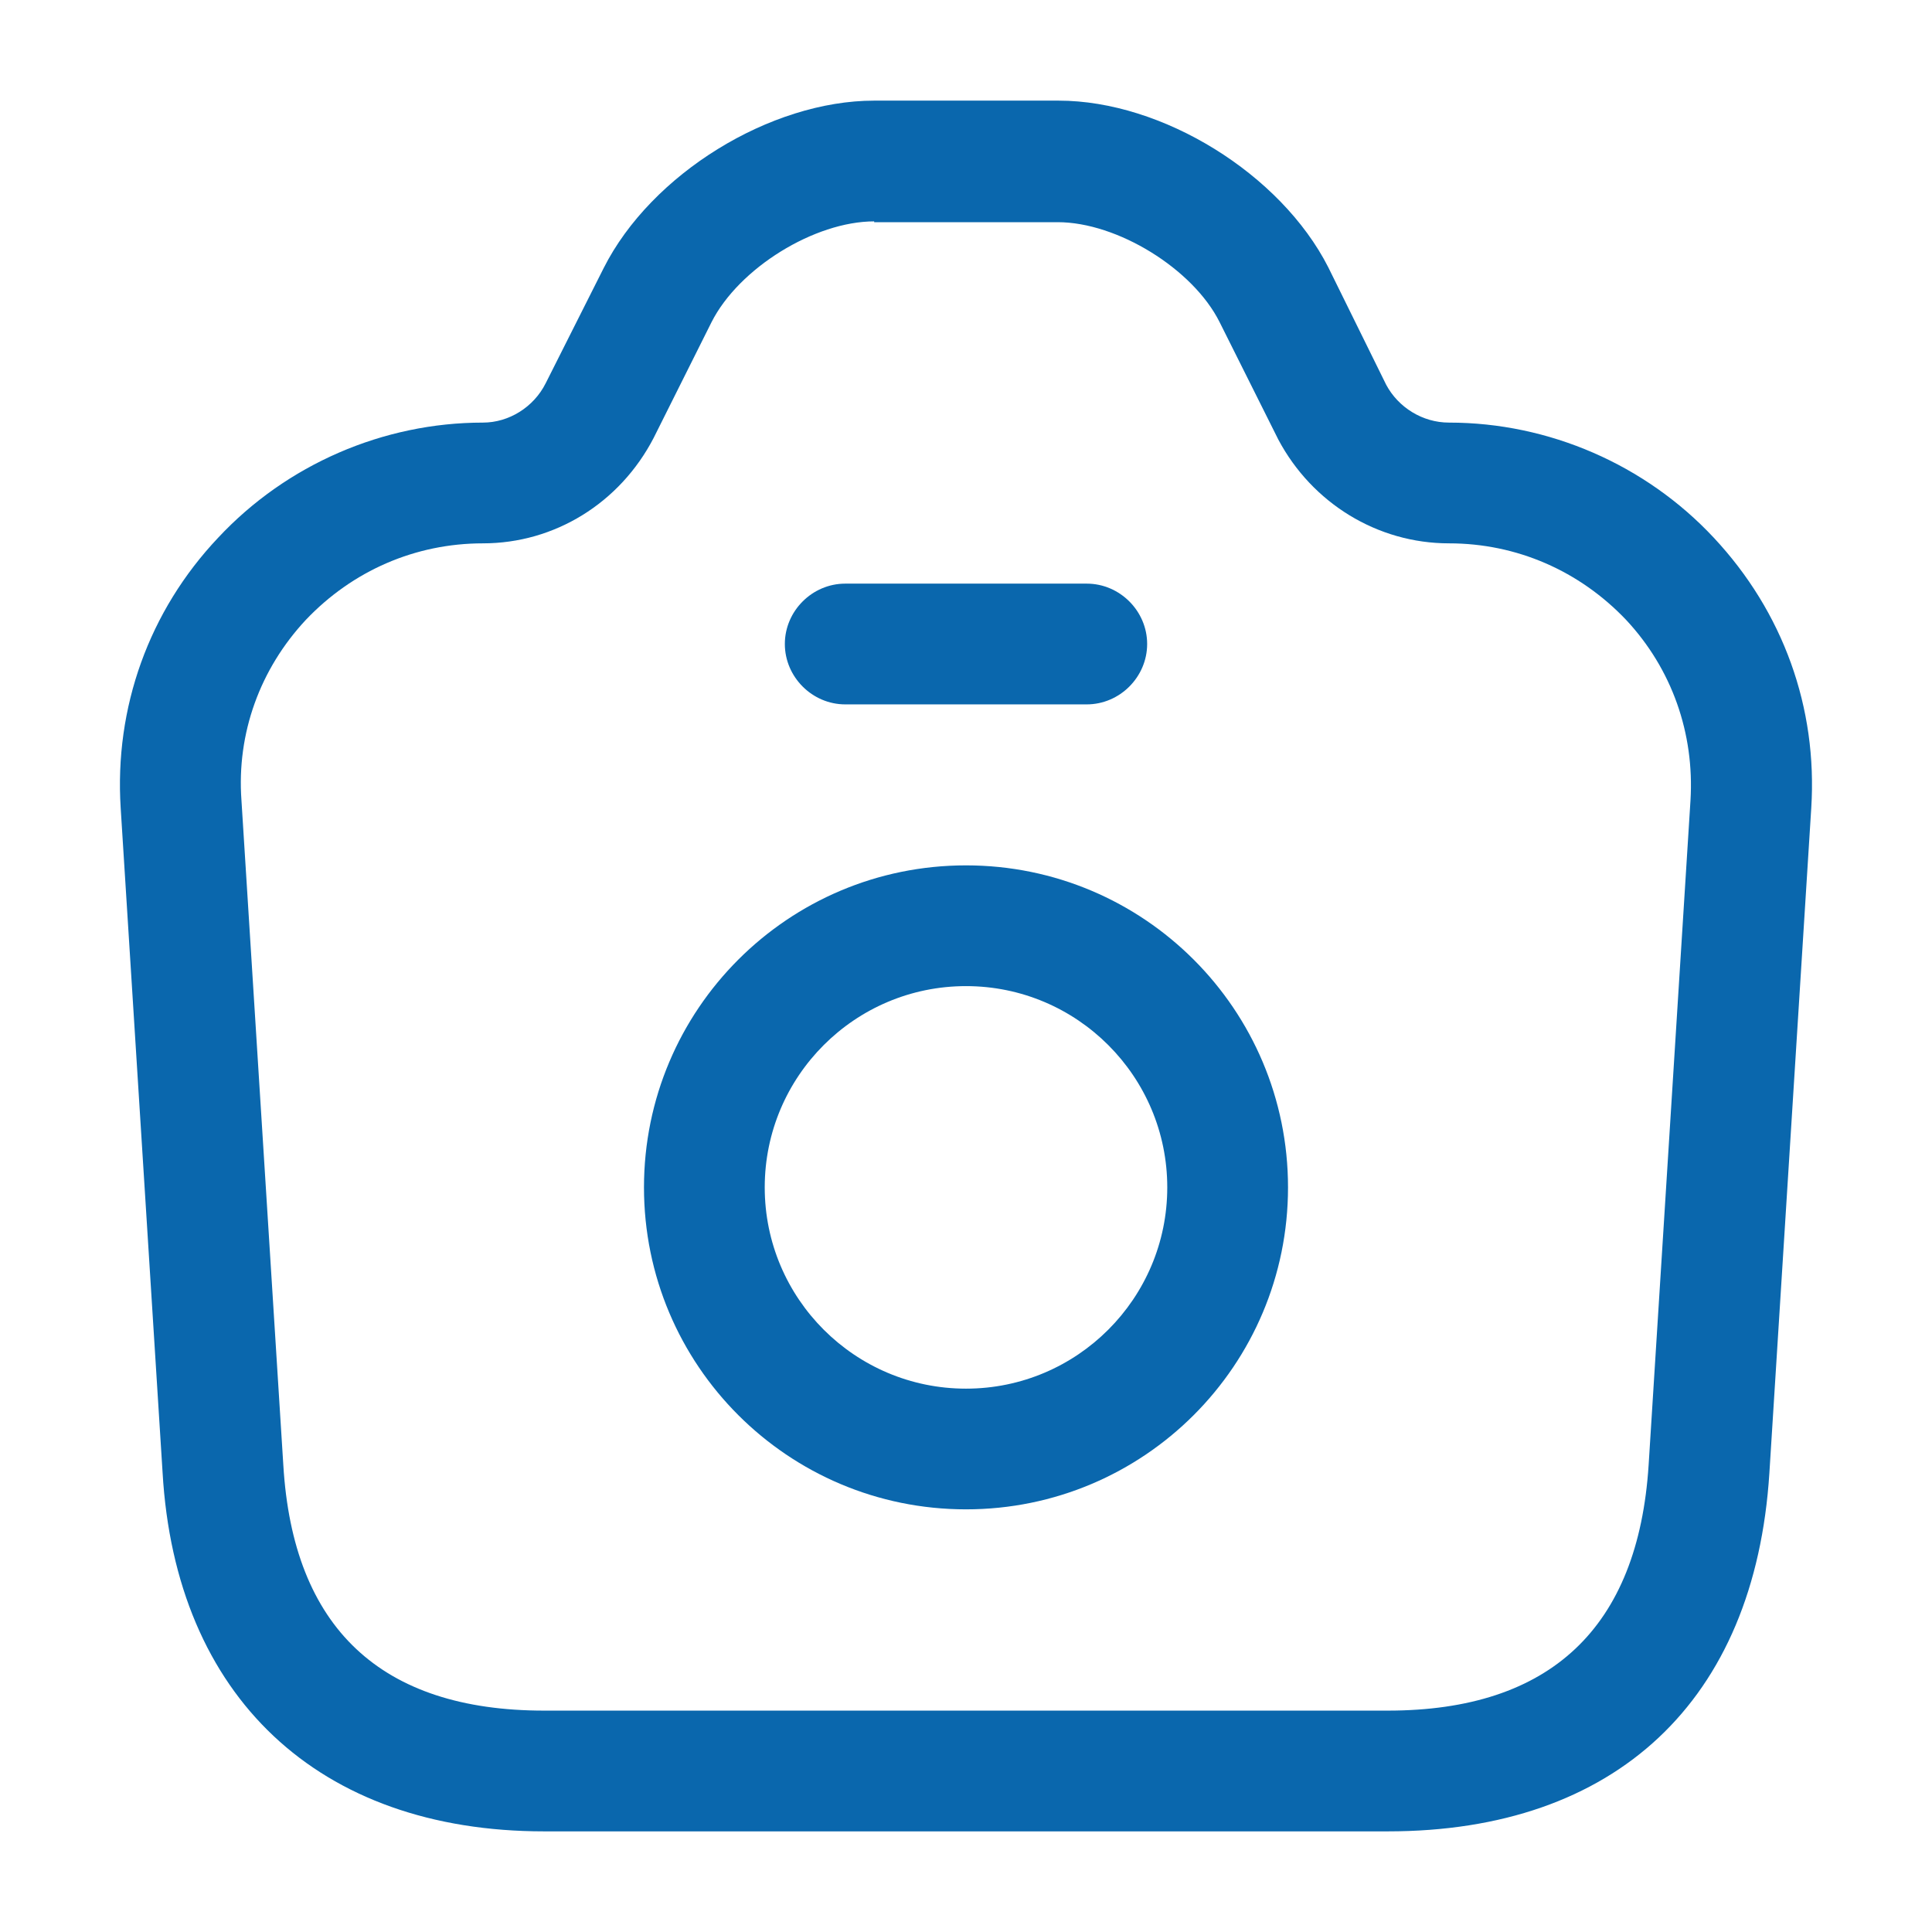 <svg width="34" height="34" viewBox="0 0 34 34" fill="none" xmlns="http://www.w3.org/2000/svg">
<path d="M24.423 32.229H9.576C5.609 32.229 3.088 29.863 2.861 25.911L2.124 14.223C2.011 12.453 2.62 10.752 3.839 9.463C5.043 8.174 6.743 7.437 8.499 7.437C8.953 7.437 9.392 7.168 9.604 6.743L10.624 4.717C11.46 3.06 13.557 1.771 15.384 1.771H18.629C20.456 1.771 22.539 3.06 23.375 4.703L24.395 6.772C24.607 7.168 25.032 7.437 25.5 7.437C27.256 7.437 28.956 8.174 30.16 9.463C31.379 10.767 31.988 12.453 31.875 14.223L31.138 25.925C30.883 29.934 28.432 32.229 24.423 32.229ZM15.384 3.896C14.336 3.896 13.005 4.717 12.523 5.667L11.503 7.707C10.908 8.854 9.76 9.562 8.499 9.562C7.309 9.562 6.204 10.044 5.383 10.908C4.575 11.773 4.164 12.906 4.249 14.082L4.986 25.783C5.156 28.645 6.7 30.104 9.576 30.104H24.423C27.285 30.104 28.829 28.645 29.013 25.783L29.75 14.082C29.82 12.906 29.424 11.773 28.616 10.908C27.794 10.044 26.689 9.562 25.5 9.562C24.239 9.562 23.091 8.854 22.496 7.735L21.462 5.667C20.994 4.732 19.663 3.91 18.614 3.91H15.384V3.896Z" fill="#0A67AD"/>
<path d="M19.125 12.396H14.875C14.294 12.396 13.812 11.914 13.812 11.333C13.812 10.752 14.294 10.271 14.875 10.271H19.125C19.706 10.271 20.188 10.752 20.188 11.333C20.188 11.914 19.706 12.396 19.125 12.396Z" fill="#0A67AD"/>
<path d="M17 26.562C13.869 26.562 11.333 24.027 11.333 20.896C11.333 17.765 13.869 15.229 17 15.229C20.131 15.229 22.667 17.765 22.667 20.896C22.667 24.027 20.131 26.562 17 26.562ZM17 17.354C15.045 17.354 13.458 18.941 13.458 20.896C13.458 22.851 15.045 24.438 17 24.438C18.955 24.438 20.542 22.851 20.542 20.896C20.542 18.941 18.955 17.354 17 17.354Z" fill="#0A67AD"/>
</svg>
